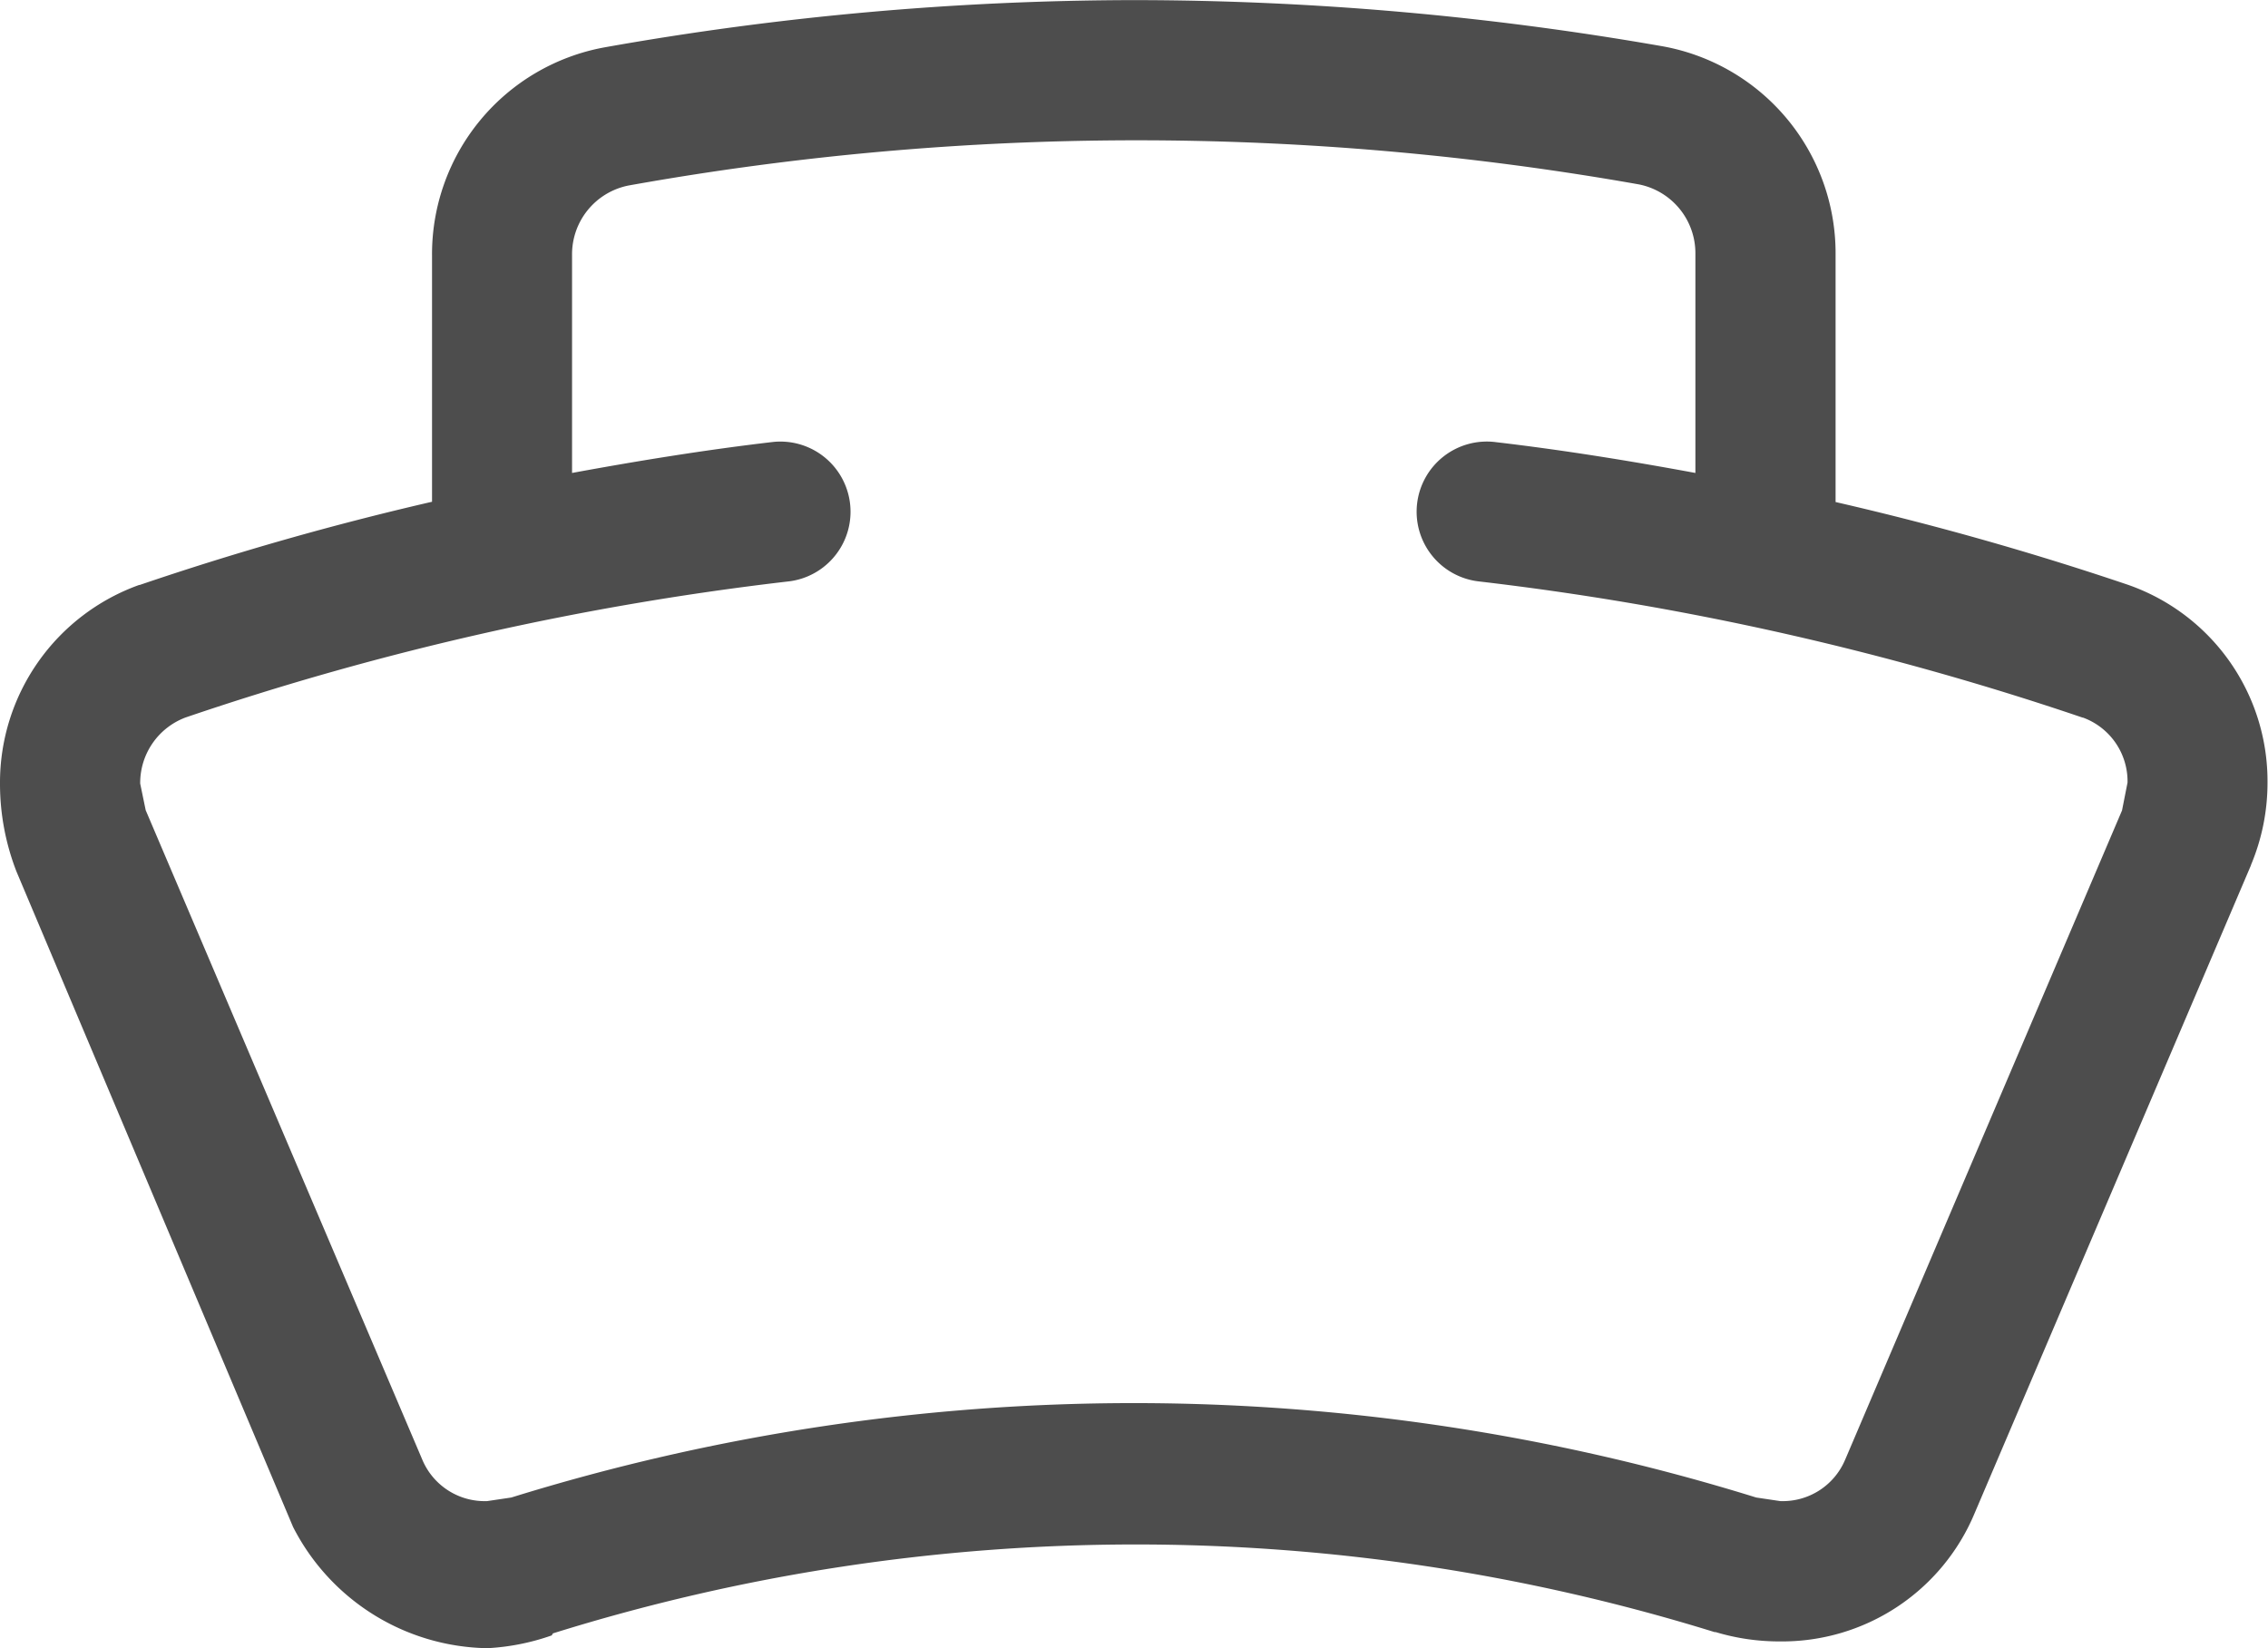 <svg xmlns="http://www.w3.org/2000/svg" width="41.173" height="29.925" viewBox="0 0 41.173 29.925">
  <g id="Group_1541" data-name="Group 1541" transform="translate(0 0)">
    <path id="Path_1212" data-name="Path 1212" d="M480.265,201.925h.008Z" transform="translate(-441.643 -191.31)" fill="#4d4d4d"/>
    <path id="Path_1213" data-name="Path 1213" d="M38.623,80.548a54.9,54.9,0,0,0-5.3-1.5v-4.5a3.819,3.819,0,0,0-3.132-3.774,55.8,55.8,0,0,0-9.609-.84,55.227,55.227,0,0,0-9.614.859,3.818,3.818,0,0,0-3.125,3.773v4.477a54.347,54.347,0,0,0-5.305,1.51l-.01,0A3.814,3.814,0,0,0,0,84.16a4.4,4.4,0,0,0,.3,1.6l5.021,11.9h0a4.033,4.033,0,0,0,3.528,2.2,4.171,4.171,0,0,0,1.167-.232l.022-.037a35.485,35.485,0,0,1,21.089-.023l.02,0a4,4,0,0,0,1.168.169,3.785,3.785,0,0,0,3.529-2.321h0l5.02-11.773,0-.005a3.848,3.848,0,0,0,.3-1.494A3.775,3.775,0,0,0,38.623,80.548Zm-.1,4.1L33.505,96.418l-.008.018a1.229,1.229,0,0,1-1.179.753l-.436-.065h0a38.1,38.1,0,0,0-22.6,0h0l-.437.065a1.228,1.228,0,0,1-1.179-.753l-.008-.019L2.645,84.644l-.1-.484a1.269,1.269,0,0,1,.824-1.2,52.854,52.854,0,0,1,10.966-2.473,1.274,1.274,0,0,0-.3-2.53h0c-1.223.143-2.439.34-3.65.563V74.565A1.273,1.273,0,0,1,11.413,73.3a52.269,52.269,0,0,1,18.343-.019,1.274,1.274,0,0,1,1.022,1.264v3.975c-1.2-.222-2.408-.417-3.618-.559a1.274,1.274,0,1,0-.3,2.53,53.285,53.285,0,0,1,10.946,2.471l.008,0a1.233,1.233,0,0,1,.809,1.18Z" transform="translate(0 -69.932)" fill="#4d4d4d"/>
  </g>
</svg>
